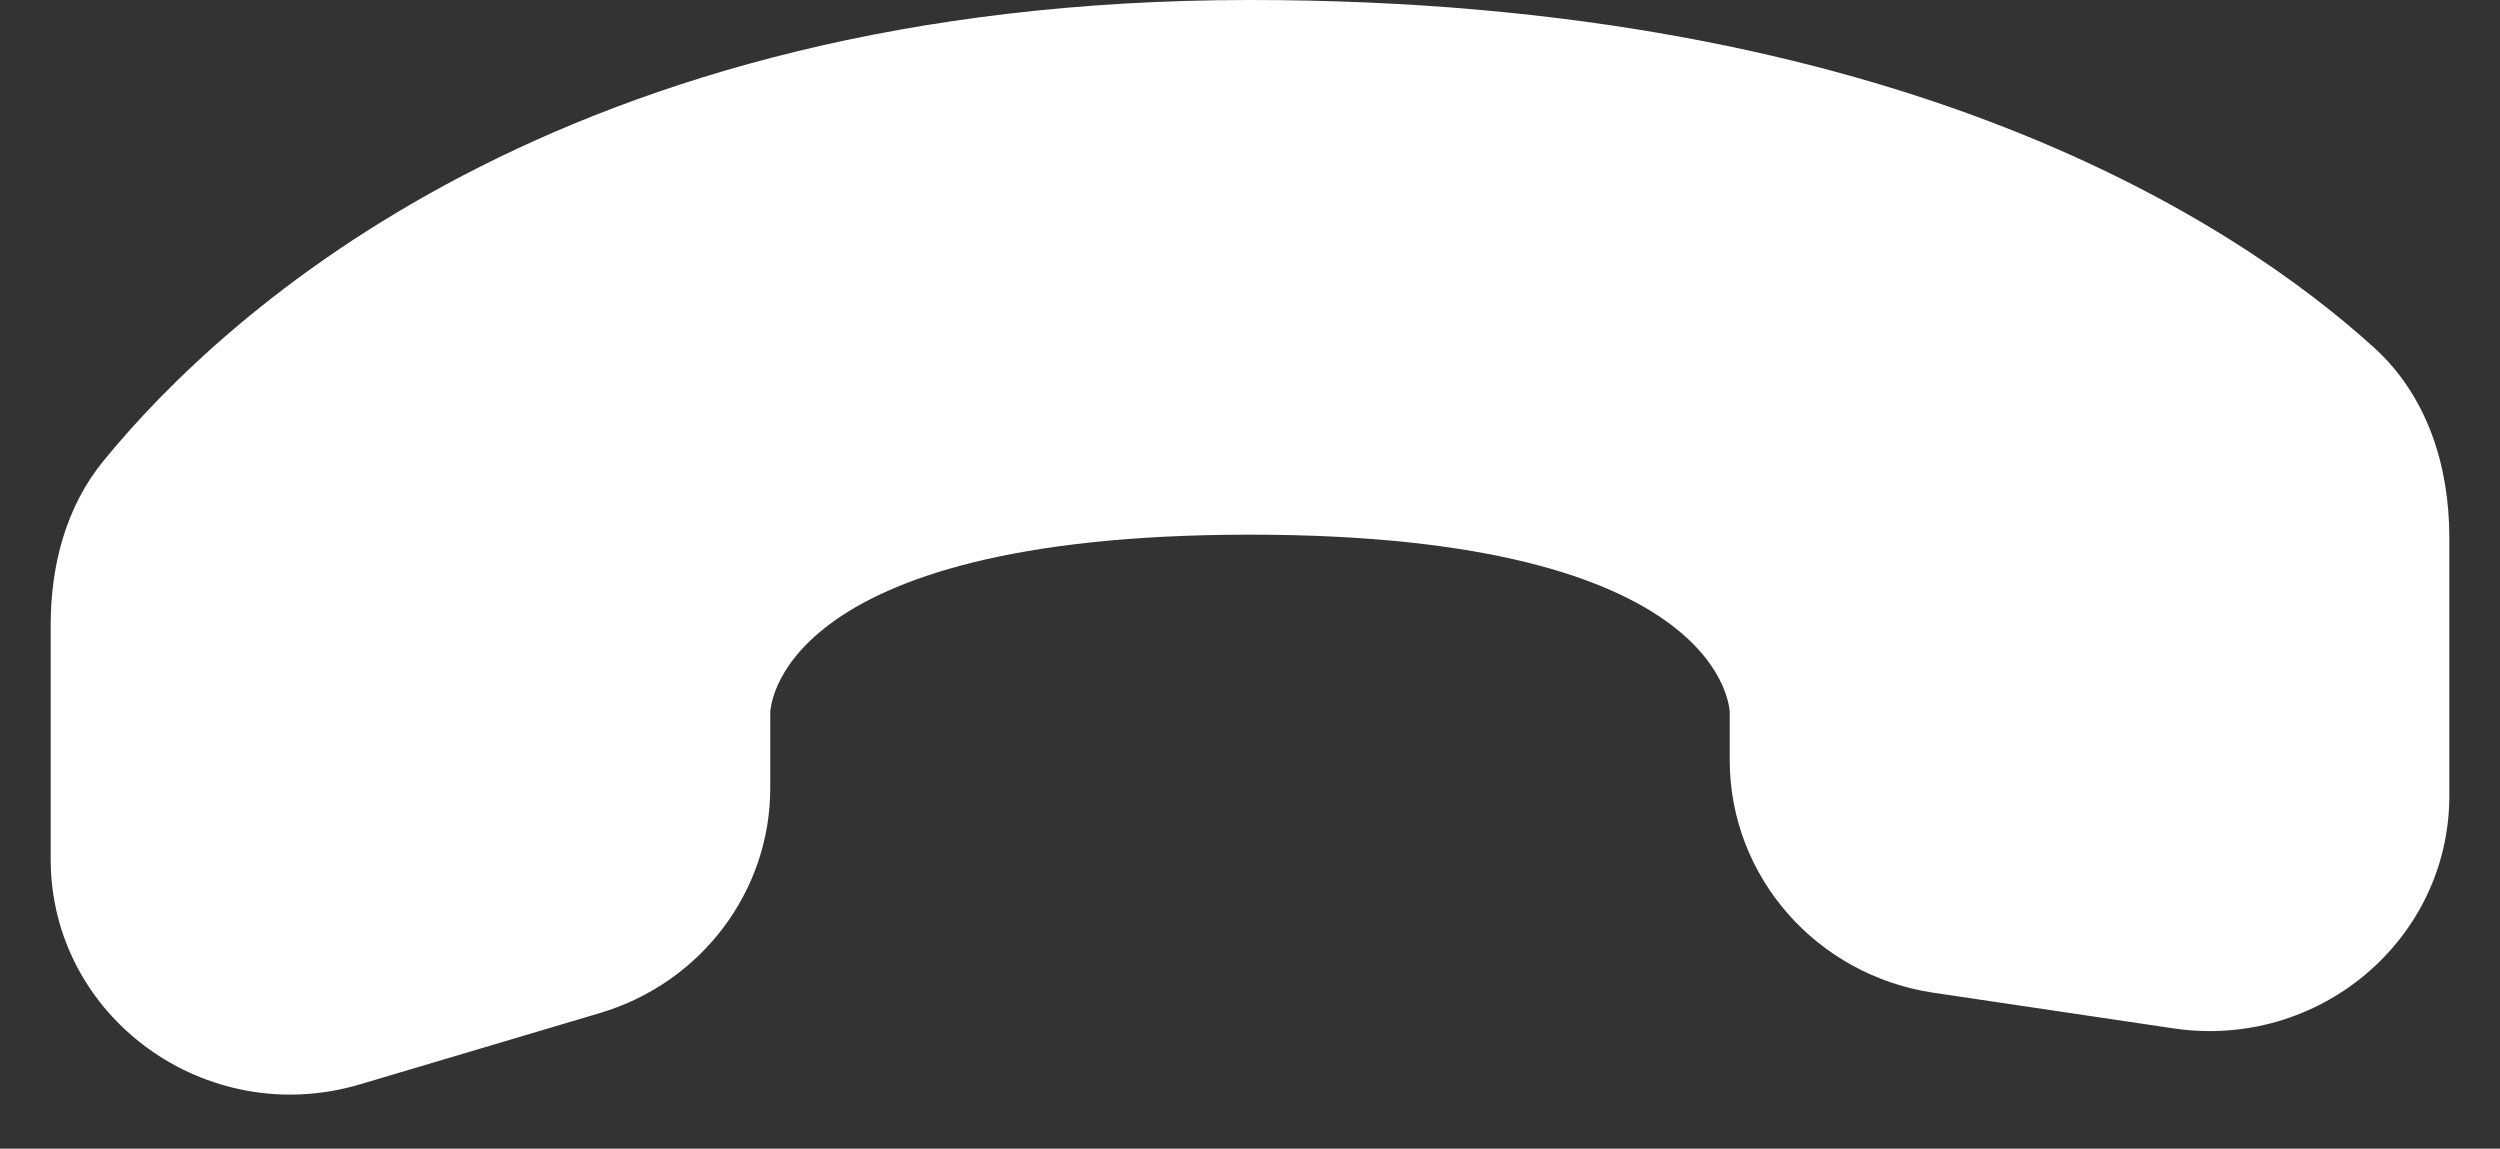 <svg width="37" height="17" viewBox="0 0 37 17" fill="none" xmlns="http://www.w3.org/2000/svg">
<rect x="0" y="0" width="37" height="17" fill="#333333" stroke="none"/>
<path d="M11.4 11.661V10.551C11.4 10.551 11.4 7.913 18.5 7.913C25.6 7.913 25.6 10.551 25.6 10.551V11.25C25.6 12.972 26.883 14.435 28.618 14.693L32.168 15.22C34.316 15.539 36.25 13.908 36.25 11.777V7.953C36.25 6.896 35.924 5.858 35.132 5.141C33.108 3.307 28.122 0 18.5 0C8.296 0 3.306 4.649 1.532 6.82C0.971 7.507 0.75 8.374 0.75 9.255V12.716C0.75 15.052 3.05 16.726 5.329 16.048L8.879 14.993C10.376 14.548 11.4 13.195 11.4 11.661Z" fill="white"/>
</svg>

